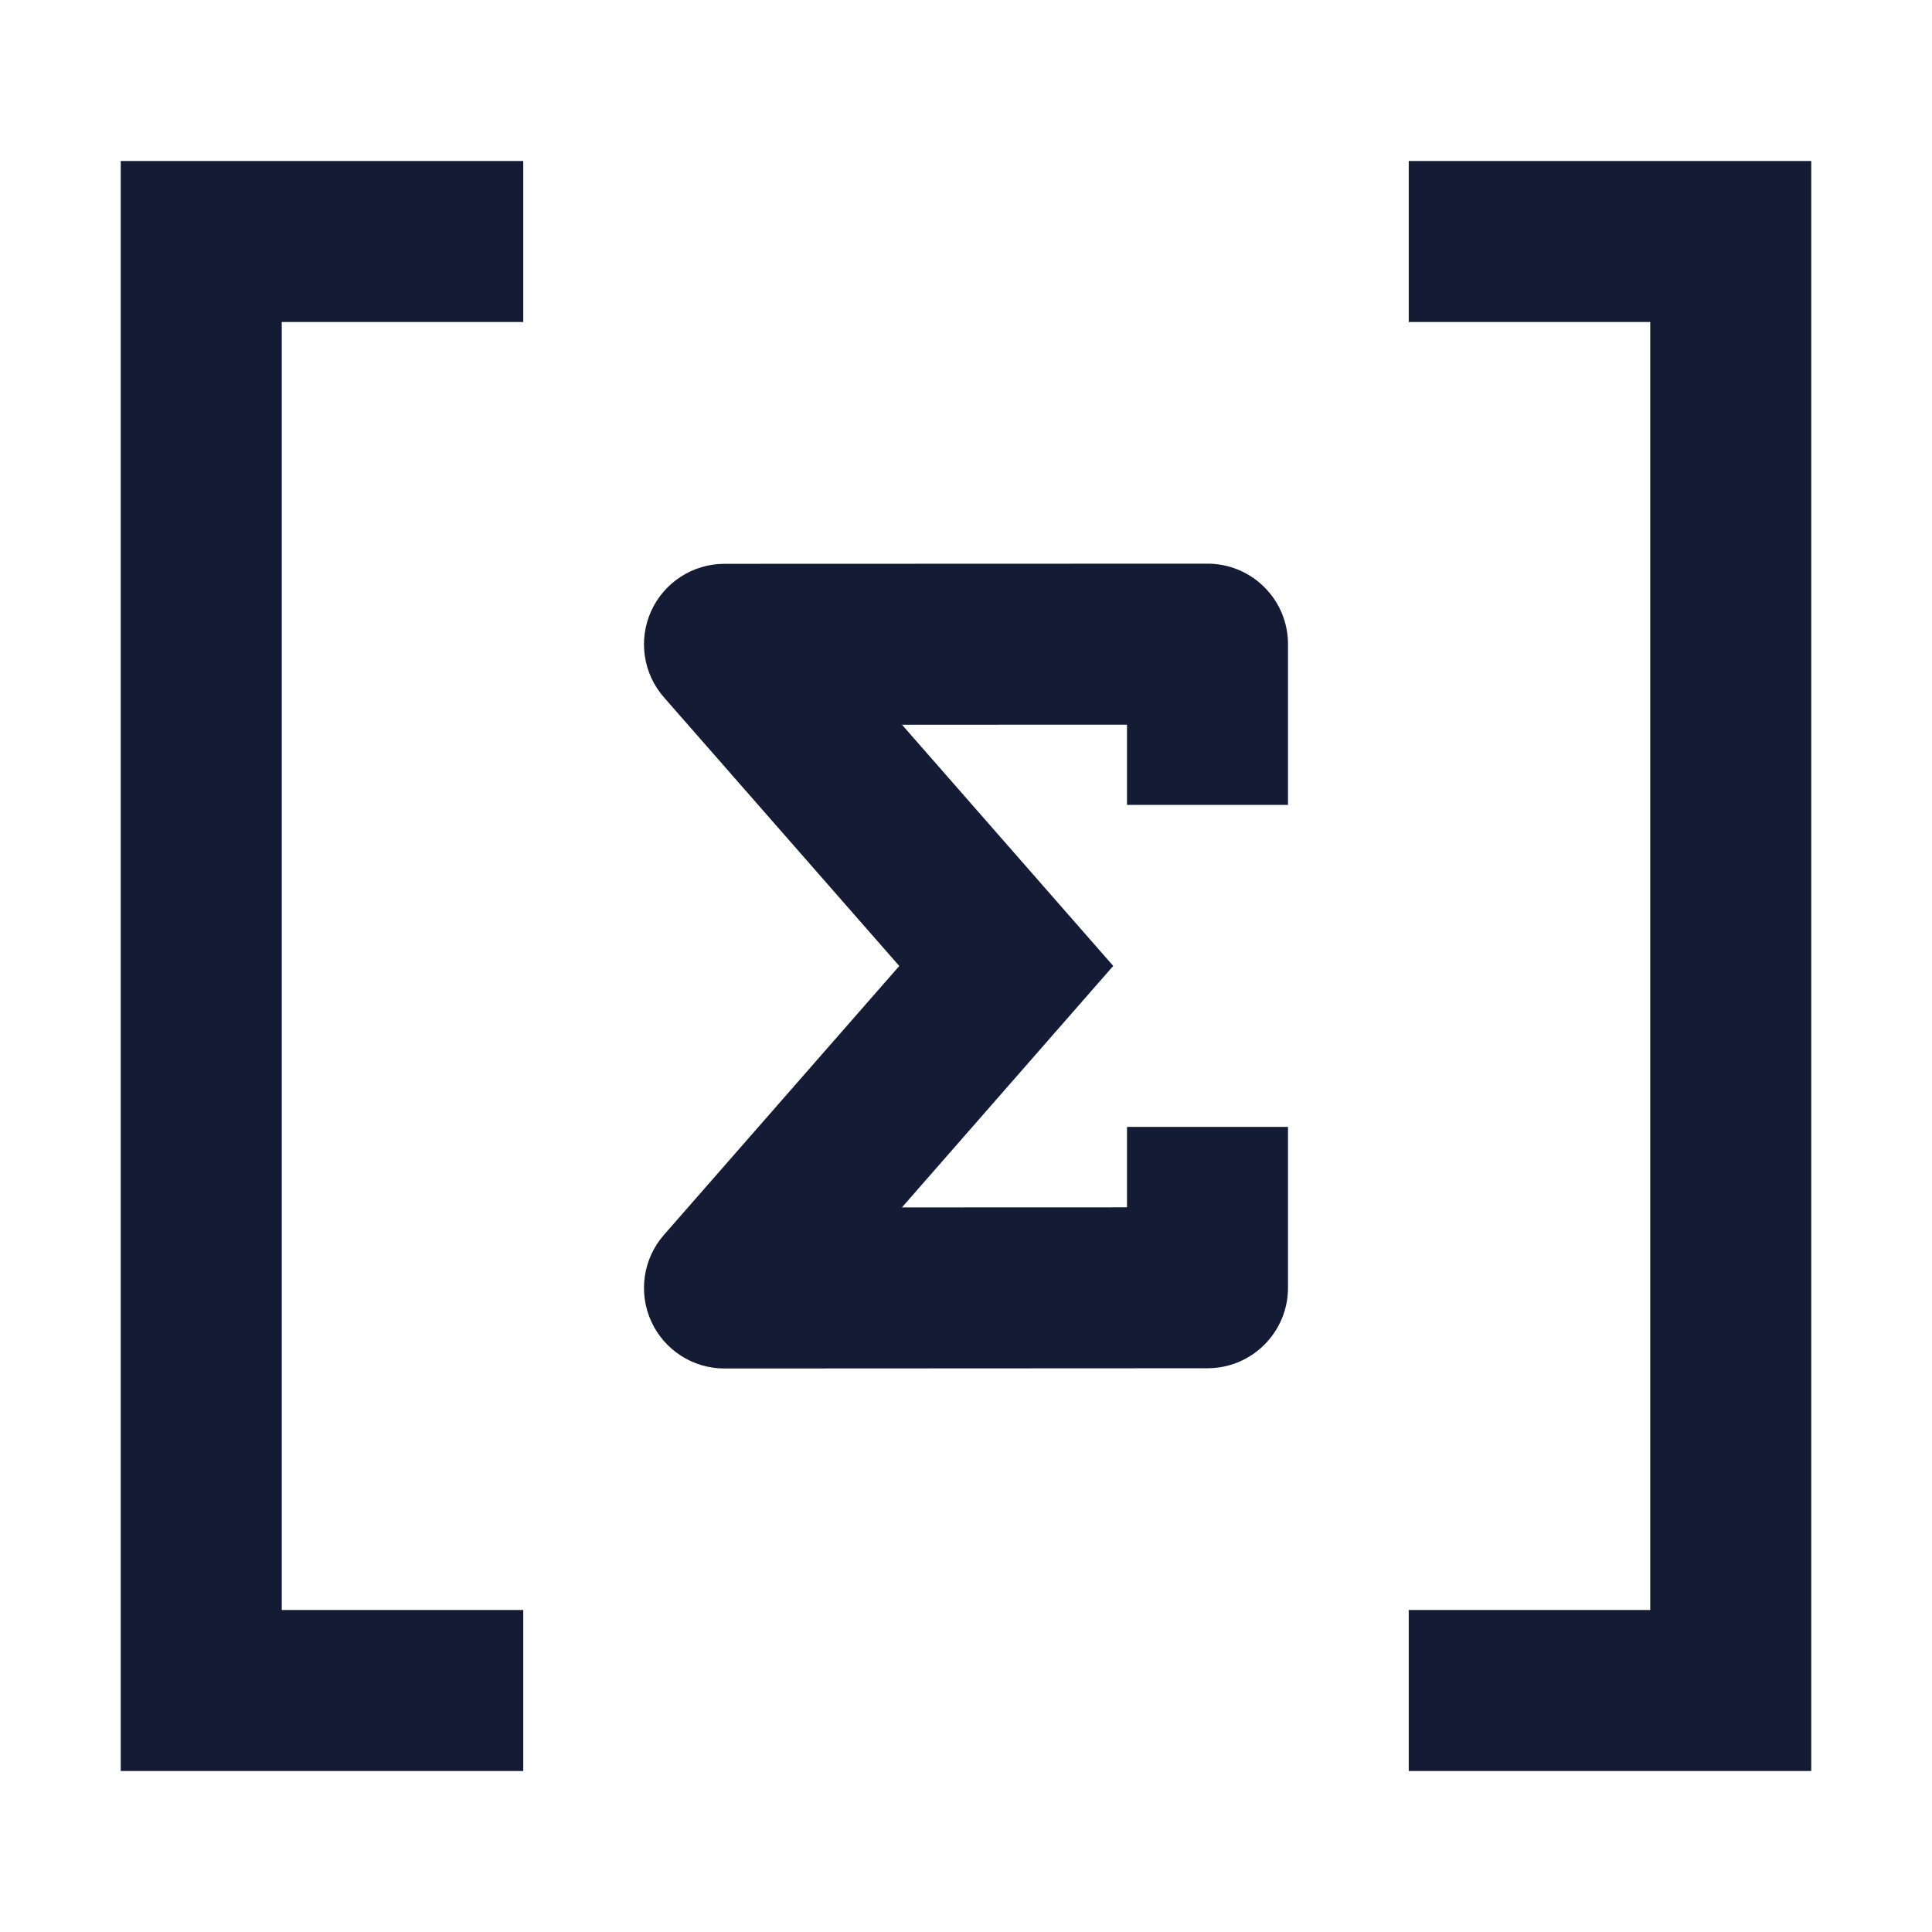 <svg width="24" height="24" viewBox="0 0 24 24" fill="none" xmlns="http://www.w3.org/2000/svg">
<path fill-rule="evenodd" clip-rule="evenodd" d="M1.5 2H6.5V4H3.5V20L6.5 20L6.5 22L1.5 22V2ZM22.5 2V22H17.5V20H20.5V4L17.5 4L17.5 2L22.5 2Z" fill="#141B34"/>
<path fill-rule="evenodd" clip-rule="evenodd" d="M15.707 7.295C15.895 7.482 16 7.737 16 8.002V9.999H14V9.002L11.205 9.003L13.829 11.999L11.204 14.999L14 14.998V13.999H16V15.997C16 16.549 15.552 16.997 15 16.997L9 17C8.607 17 8.251 16.77 8.089 16.413C7.927 16.055 7.989 15.636 8.247 15.341L11.171 12L8.248 8.663C7.989 8.368 7.927 7.949 8.089 7.591C8.251 7.234 8.607 7.004 9 7.004L15 7.002C15.265 7.002 15.52 7.107 15.707 7.295Z" fill="#141B34"/>
</svg>
